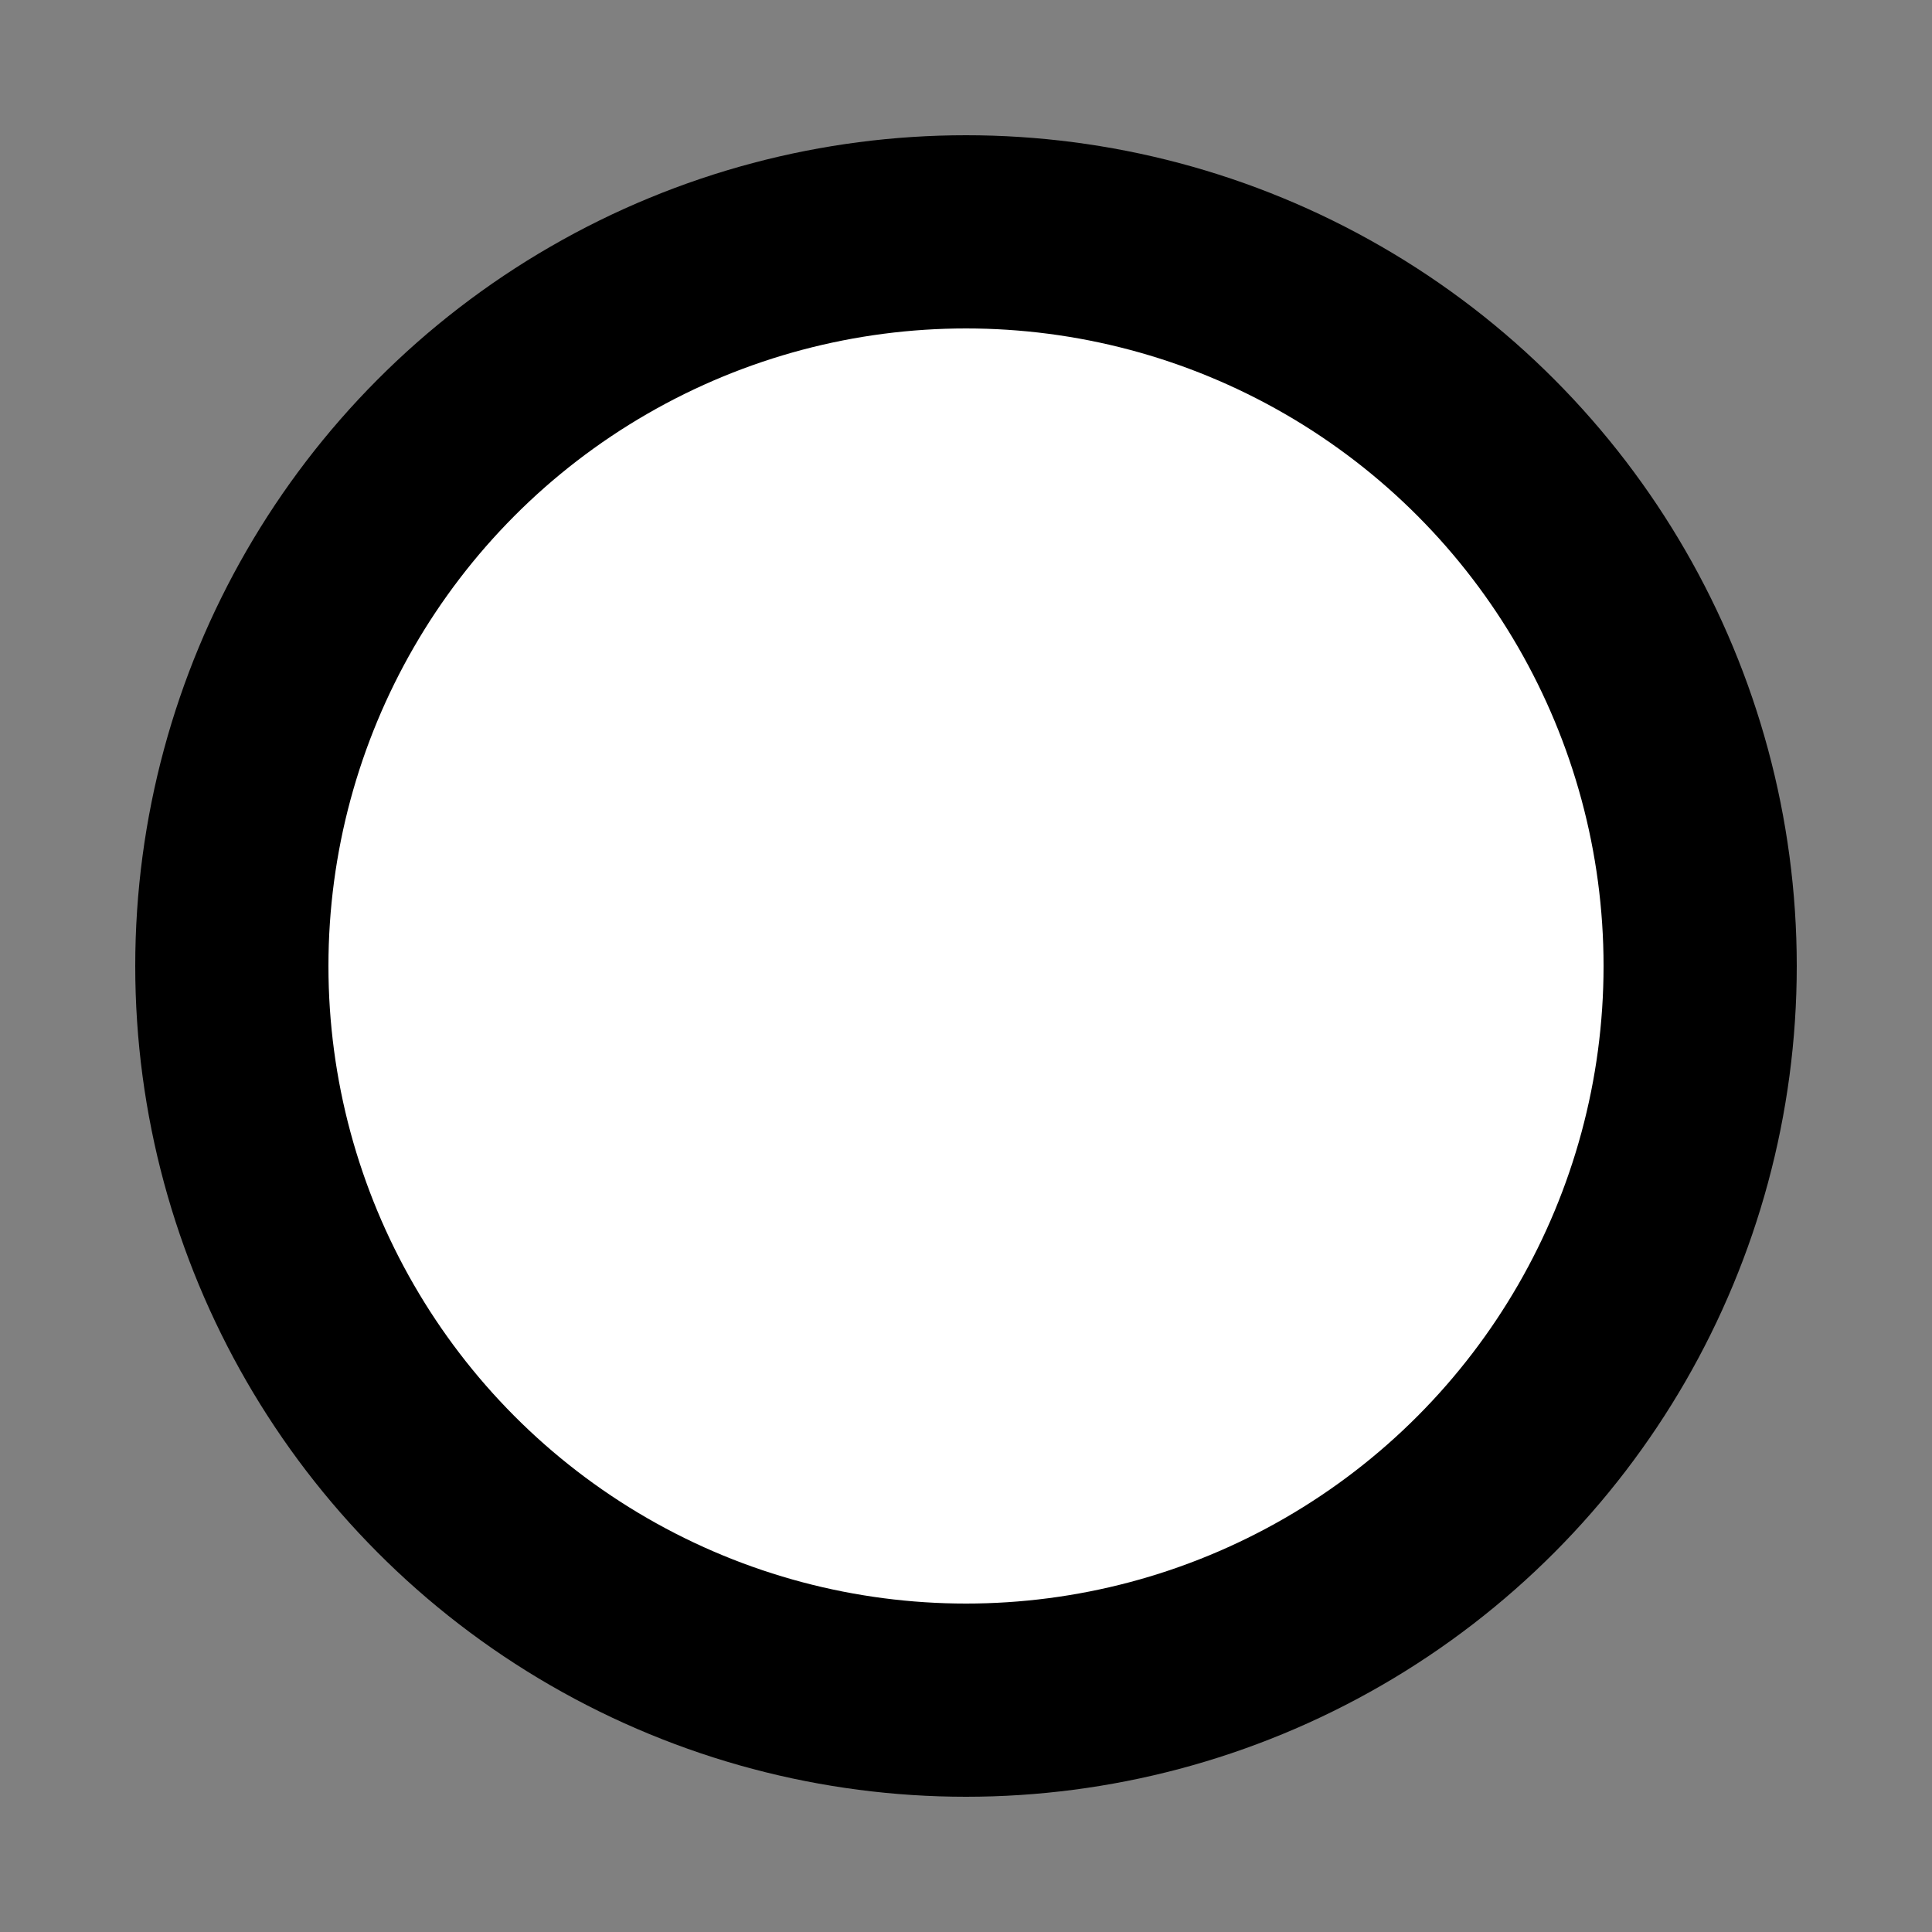<svg version="1.1"
     baseProfile="full"
     width="100" height="100"
     xmlns="http://www.w3.org/2000/svg">
    <rect width="100%" height="100%" fill="#808080" stroke="none"/>
    <circle cx="50" cy="50" r="38"
            stroke="black" stroke-width="10"
            fill="white" />
</svg>
